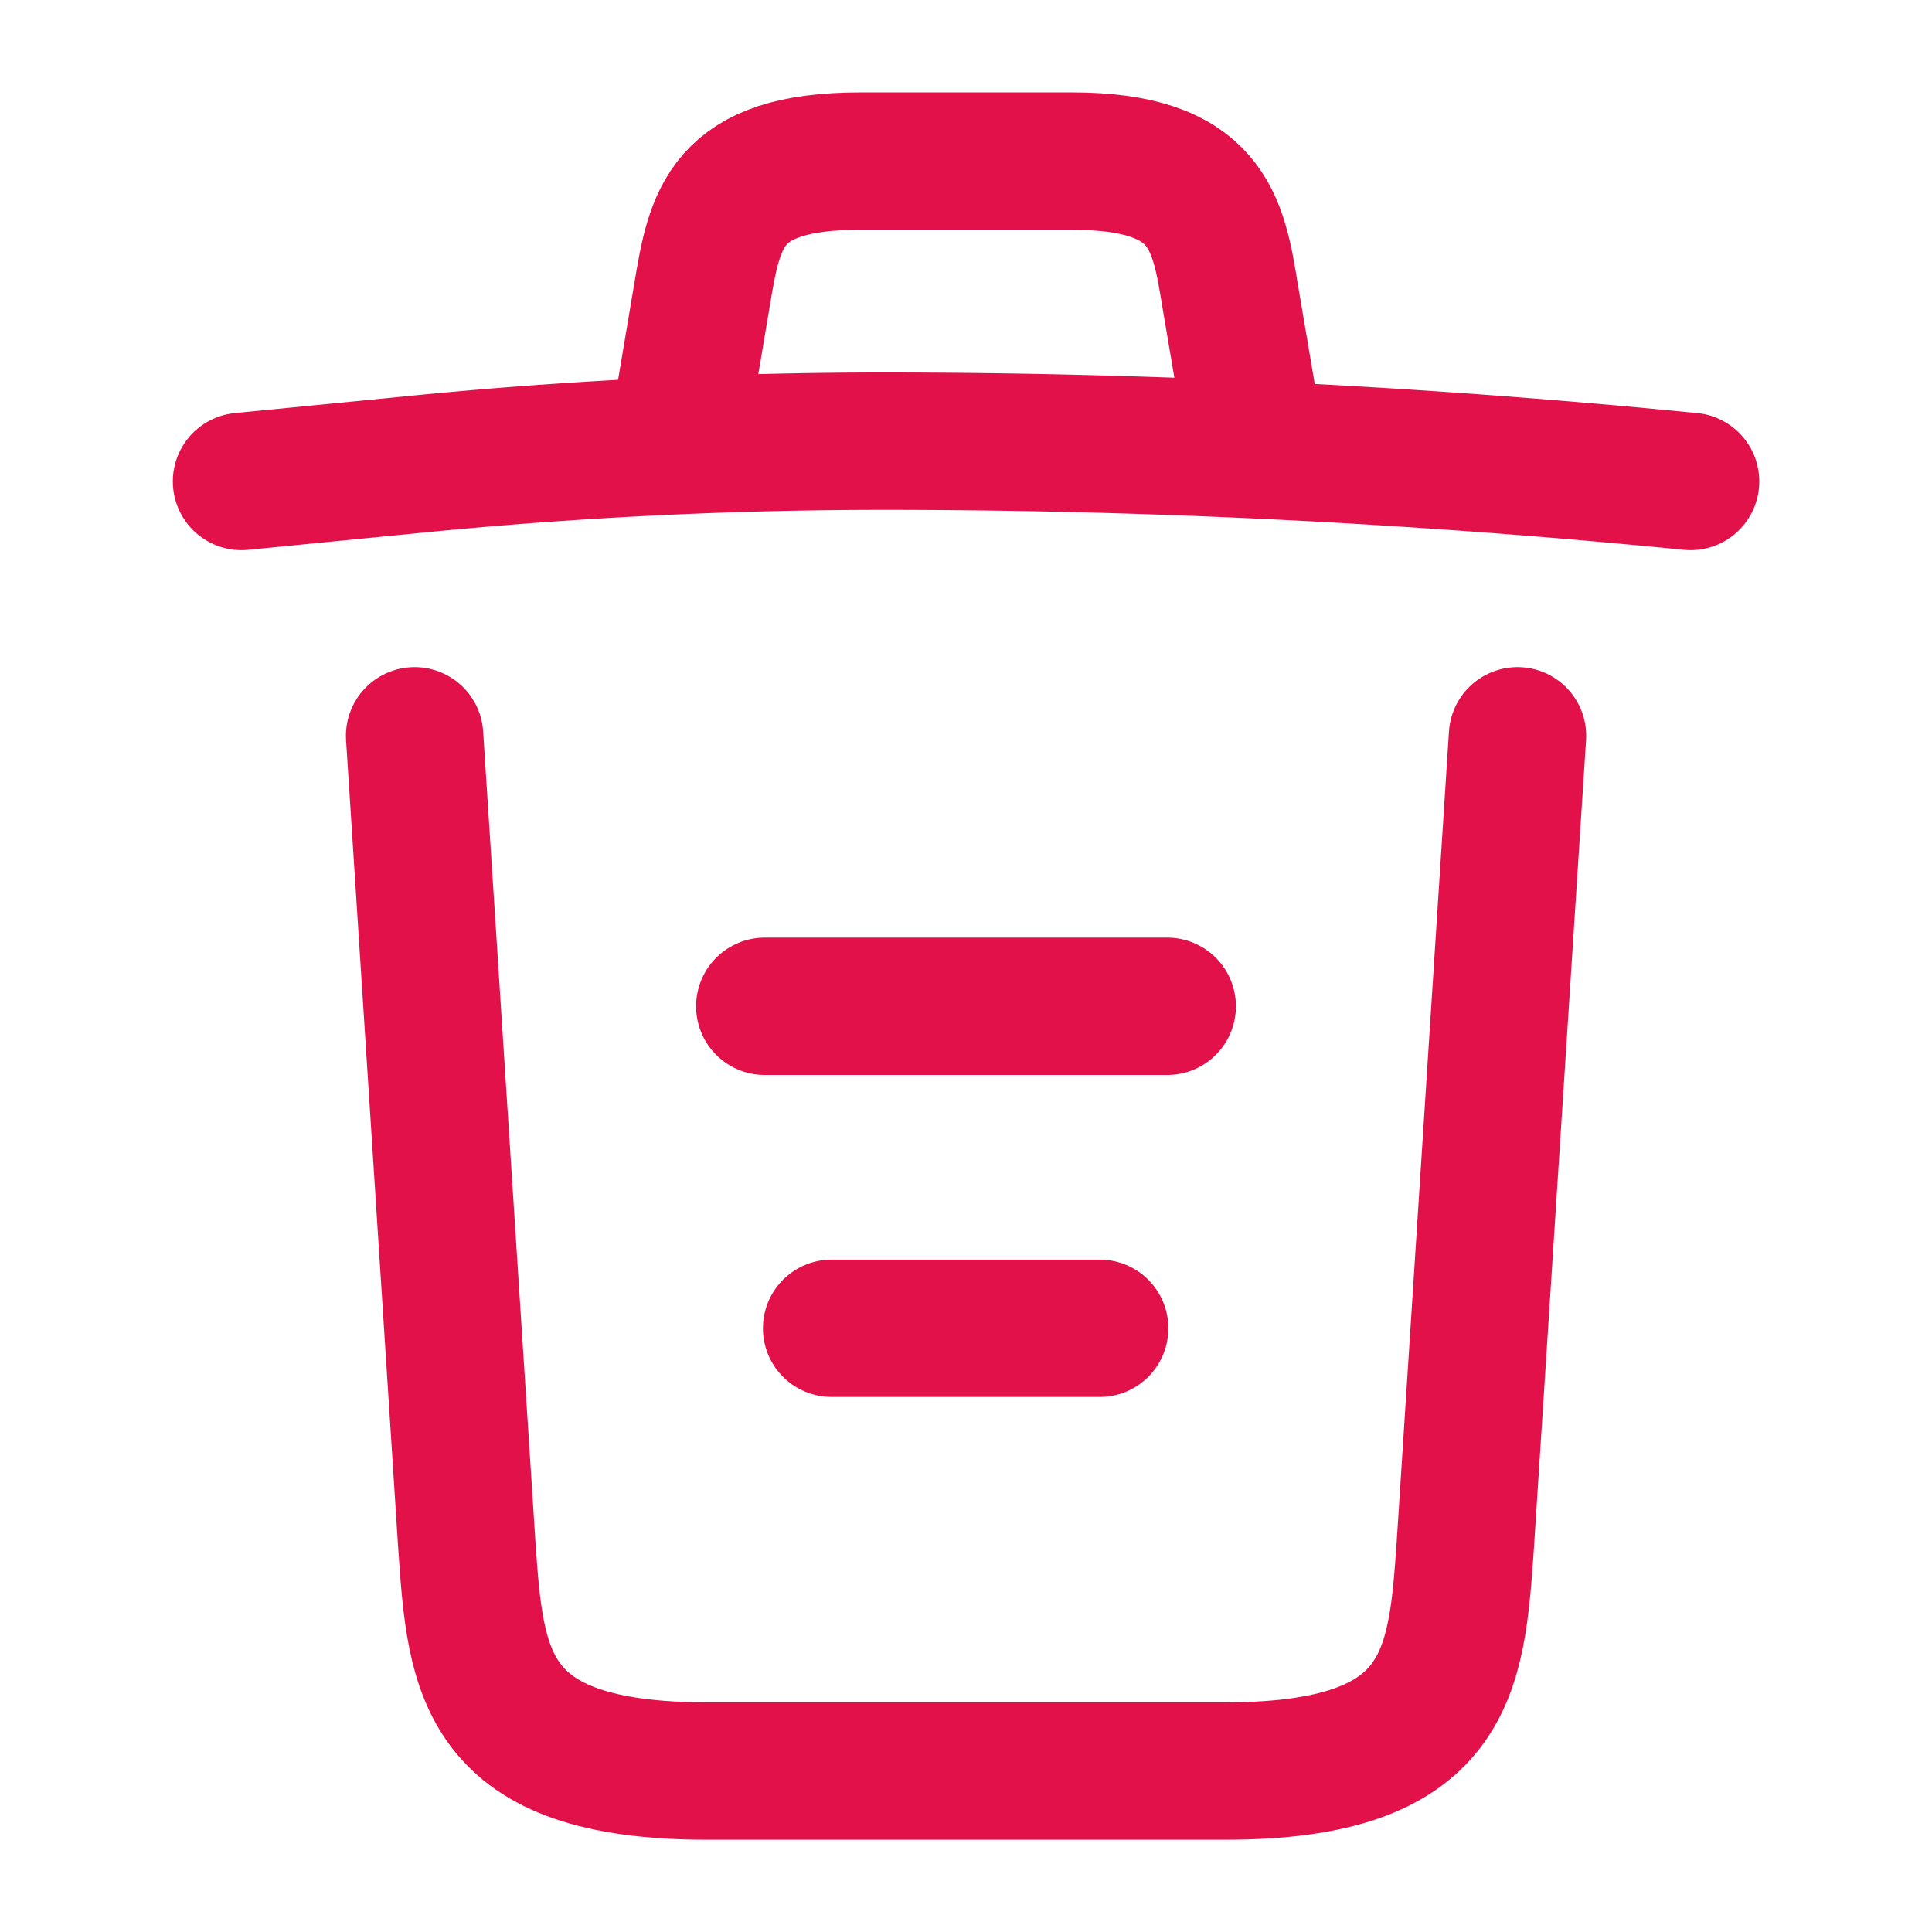 <svg id="trash_linear" data-name="trash/linear" xmlns="http://www.w3.org/2000/svg" width="16.878" height="16.878" viewBox="0 0 16.878 16.878">
  <g id="vuesax_linear_trash" data-name="vuesax/linear/trash">
    <g id="trash">
      <path id="Vector" d="M12.659.352C10.317.12,7.961,0,5.612,0A41.541,41.541,0,0,0,1.435.211L0,.352" transform="translate(2.11 3.854)" fill="none" stroke="#e2114a" stroke-linecap="round" stroke-linejoin="round" stroke-width="1.2"/>
      <path id="Vector-2" data-name="Vector" d="M0,2.089l.155-.921C.267.5.352,0,1.54,0H3.383c1.189,0,1.28.527,1.385,1.174l.155.914" transform="translate(5.978 1.407)" fill="none" stroke="#e2114a" stroke-linecap="round" stroke-linejoin="round" stroke-width="1.2"/>
      <path id="Vector-3" data-name="Vector" d="M9.635,0,9.178,7.082c-.077,1.1-.141,1.962-2.1,1.962H2.56C.6,9.044.534,8.186.457,7.082L0,0" transform="translate(3.622 6.428)" fill="none" stroke="#e2114a" stroke-linecap="round" stroke-linejoin="round" stroke-width="1.2"/>
      <path id="Vector-4" data-name="Vector" d="M0,0H2.342" transform="translate(7.265 11.604)" fill="none" stroke="#e2114a" stroke-linecap="round" stroke-linejoin="round" stroke-width="1.2"/>
      <path id="Vector-5" data-name="Vector" d="M0,0H3.516" transform="translate(6.681 8.791)" fill="none" stroke="#e2114a" stroke-linecap="round" stroke-linejoin="round" stroke-width="1.2"/>
      <path id="Vector-6" data-name="Vector" d="M0,0H16.878V16.878H0Z" fill="none" opacity="0"/>
    </g>
  </g>
</svg>
